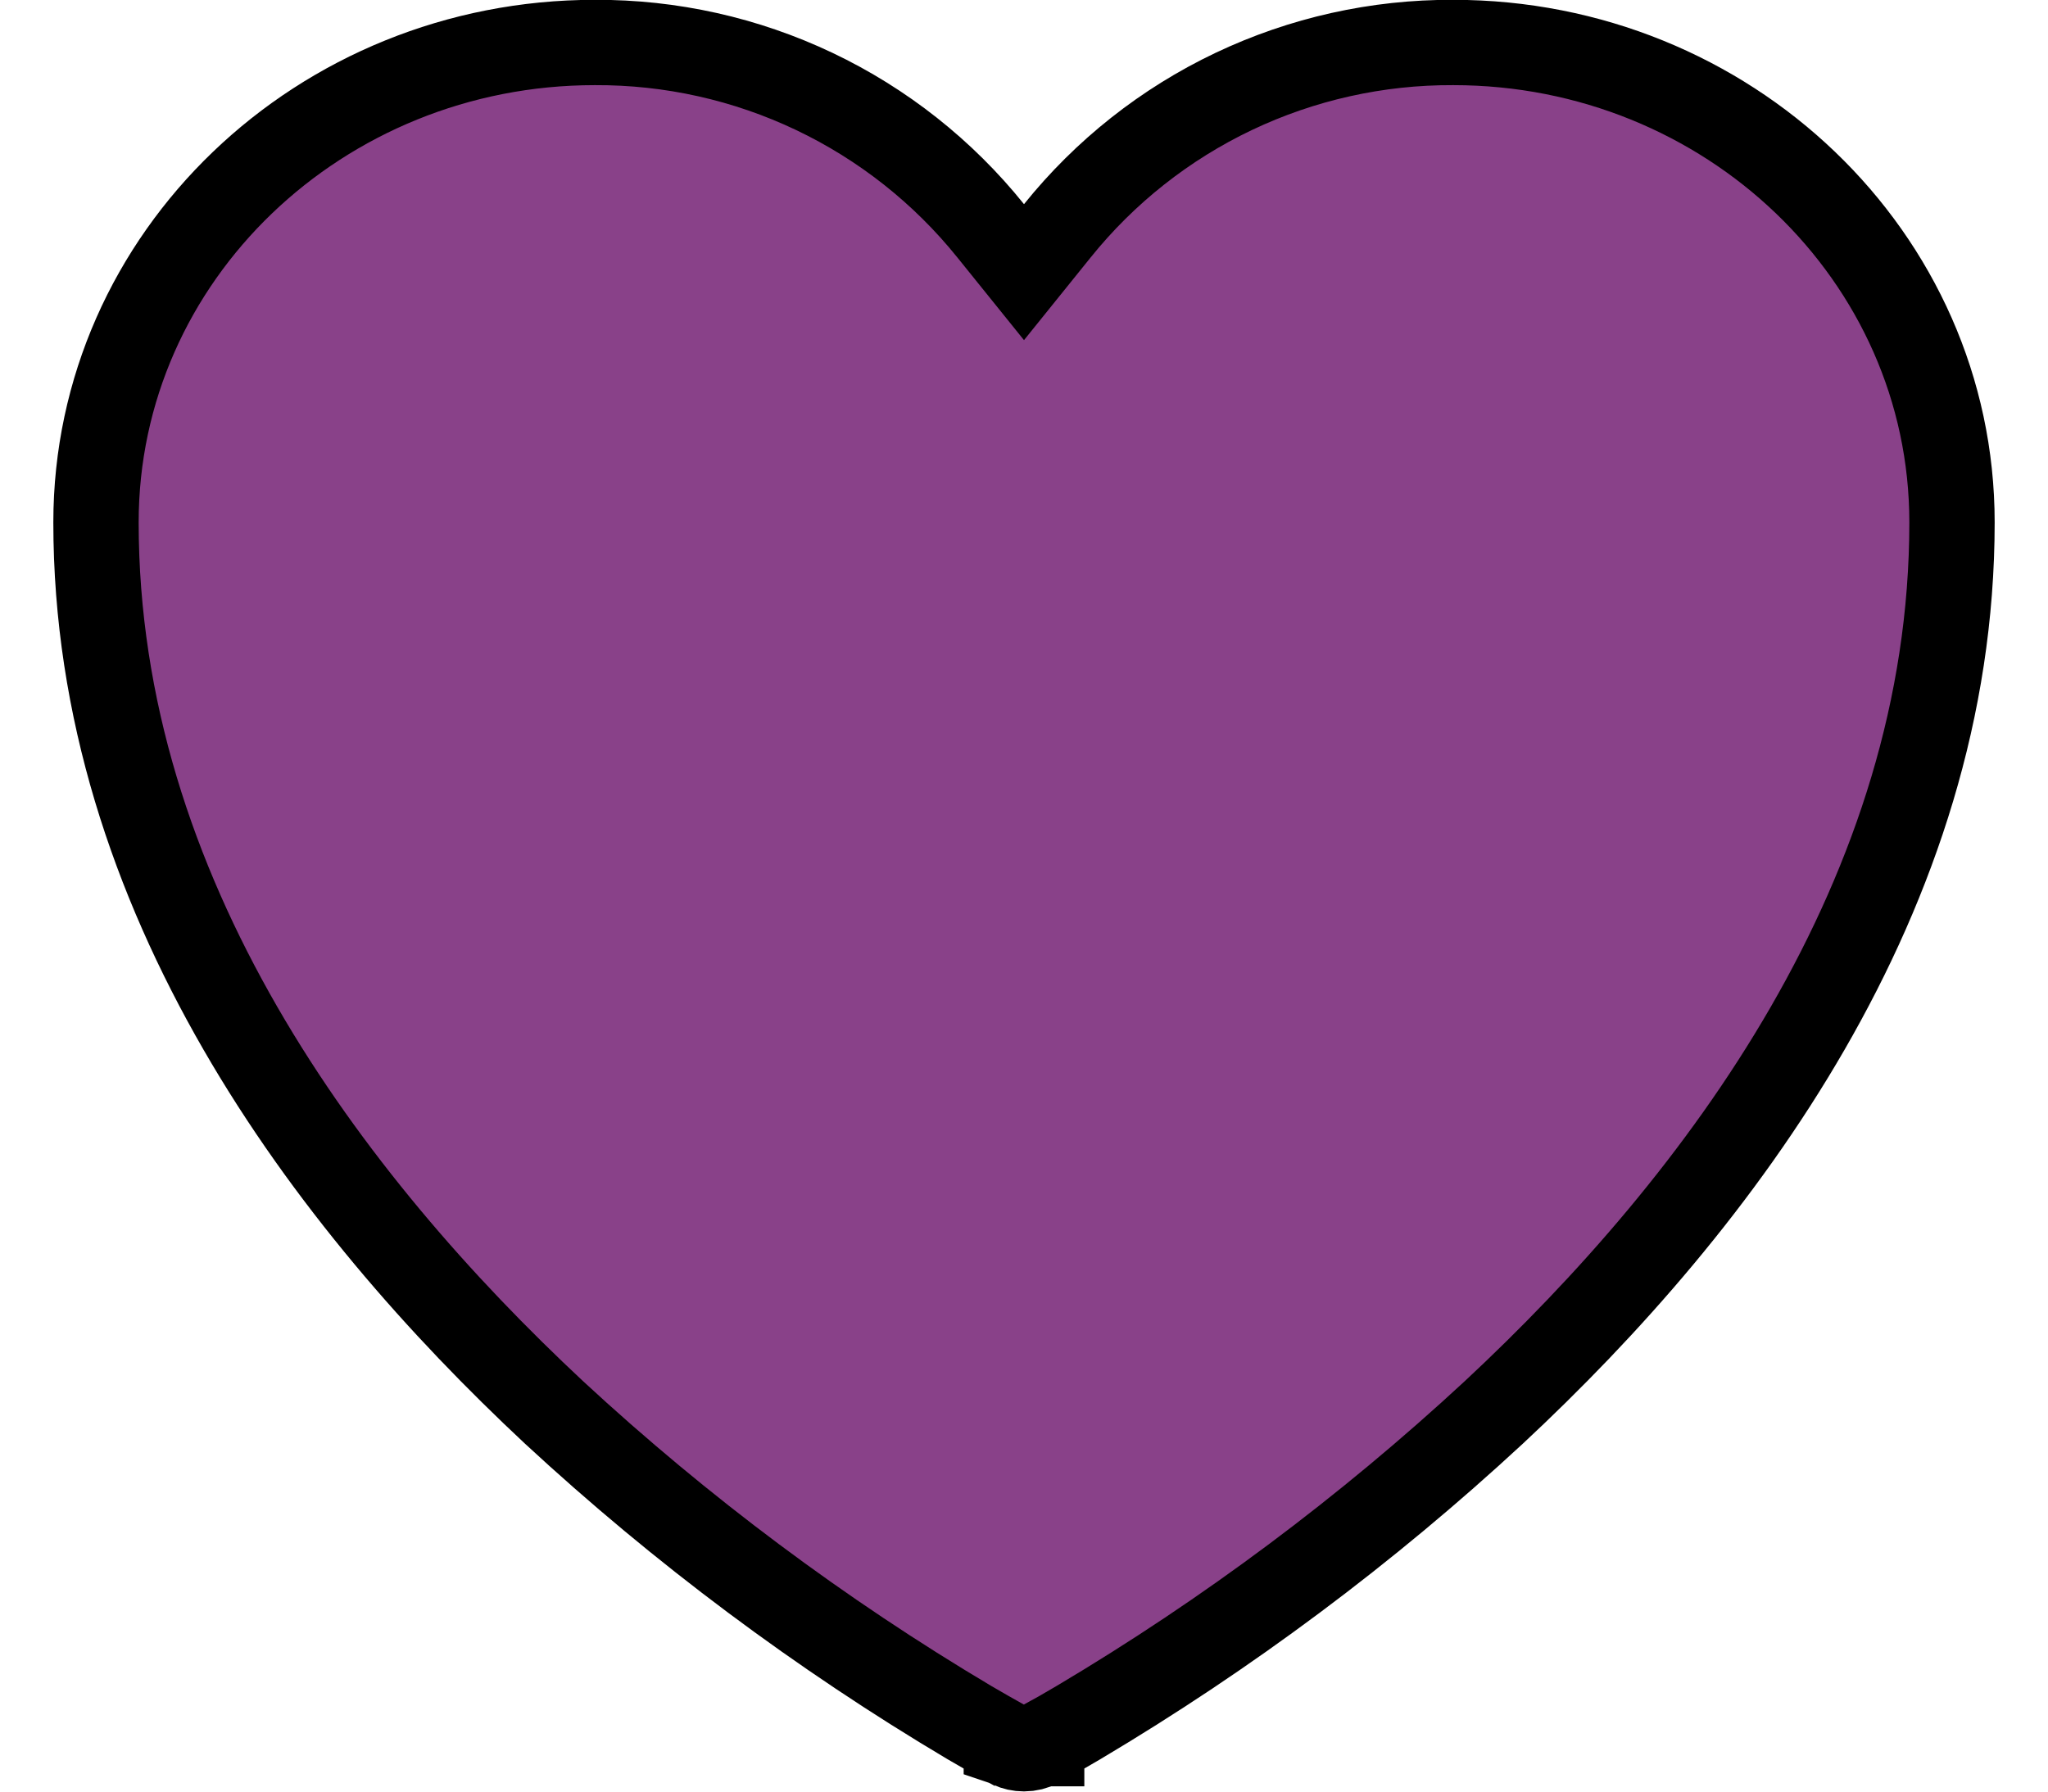 <svg width="24" height="21" viewBox="0 0 24 21" fill="none" xmlns="http://www.w3.org/2000/svg">
<path d="M12 20.498C11.945 20.498 11.891 20.486 11.841 20.463L11.825 20.452L11.796 20.439L11.793 20.438C11.793 20.438 11.793 20.437 11.792 20.437C11.647 20.357 11.503 20.275 11.36 20.191C9.615 19.154 7.984 17.936 6.494 16.557C3.844 14.083 1.125 10.491 1.125 6.123C1.125 3.003 3.755 0.498 6.969 0.498L6.972 0.498C7.861 0.494 8.74 0.69 9.543 1.072C10.346 1.454 11.053 2.013 11.61 2.706L12 3.19L12.39 2.706C12.947 2.013 13.654 1.454 14.457 1.072C15.261 0.69 16.14 0.494 17.029 0.498H17.032C20.244 0.498 22.875 3.003 22.875 6.123C22.875 10.492 20.157 14.085 17.506 16.555C16.016 17.935 14.385 19.153 12.64 20.19C12.497 20.275 12.353 20.357 12.207 20.437C12.207 20.437 12.207 20.437 12.207 20.438C12.207 20.438 12.207 20.438 12.206 20.438L12.177 20.454C12.122 20.483 12.062 20.498 12 20.498Z" fill="#894189" stroke="black"/>
</svg>
